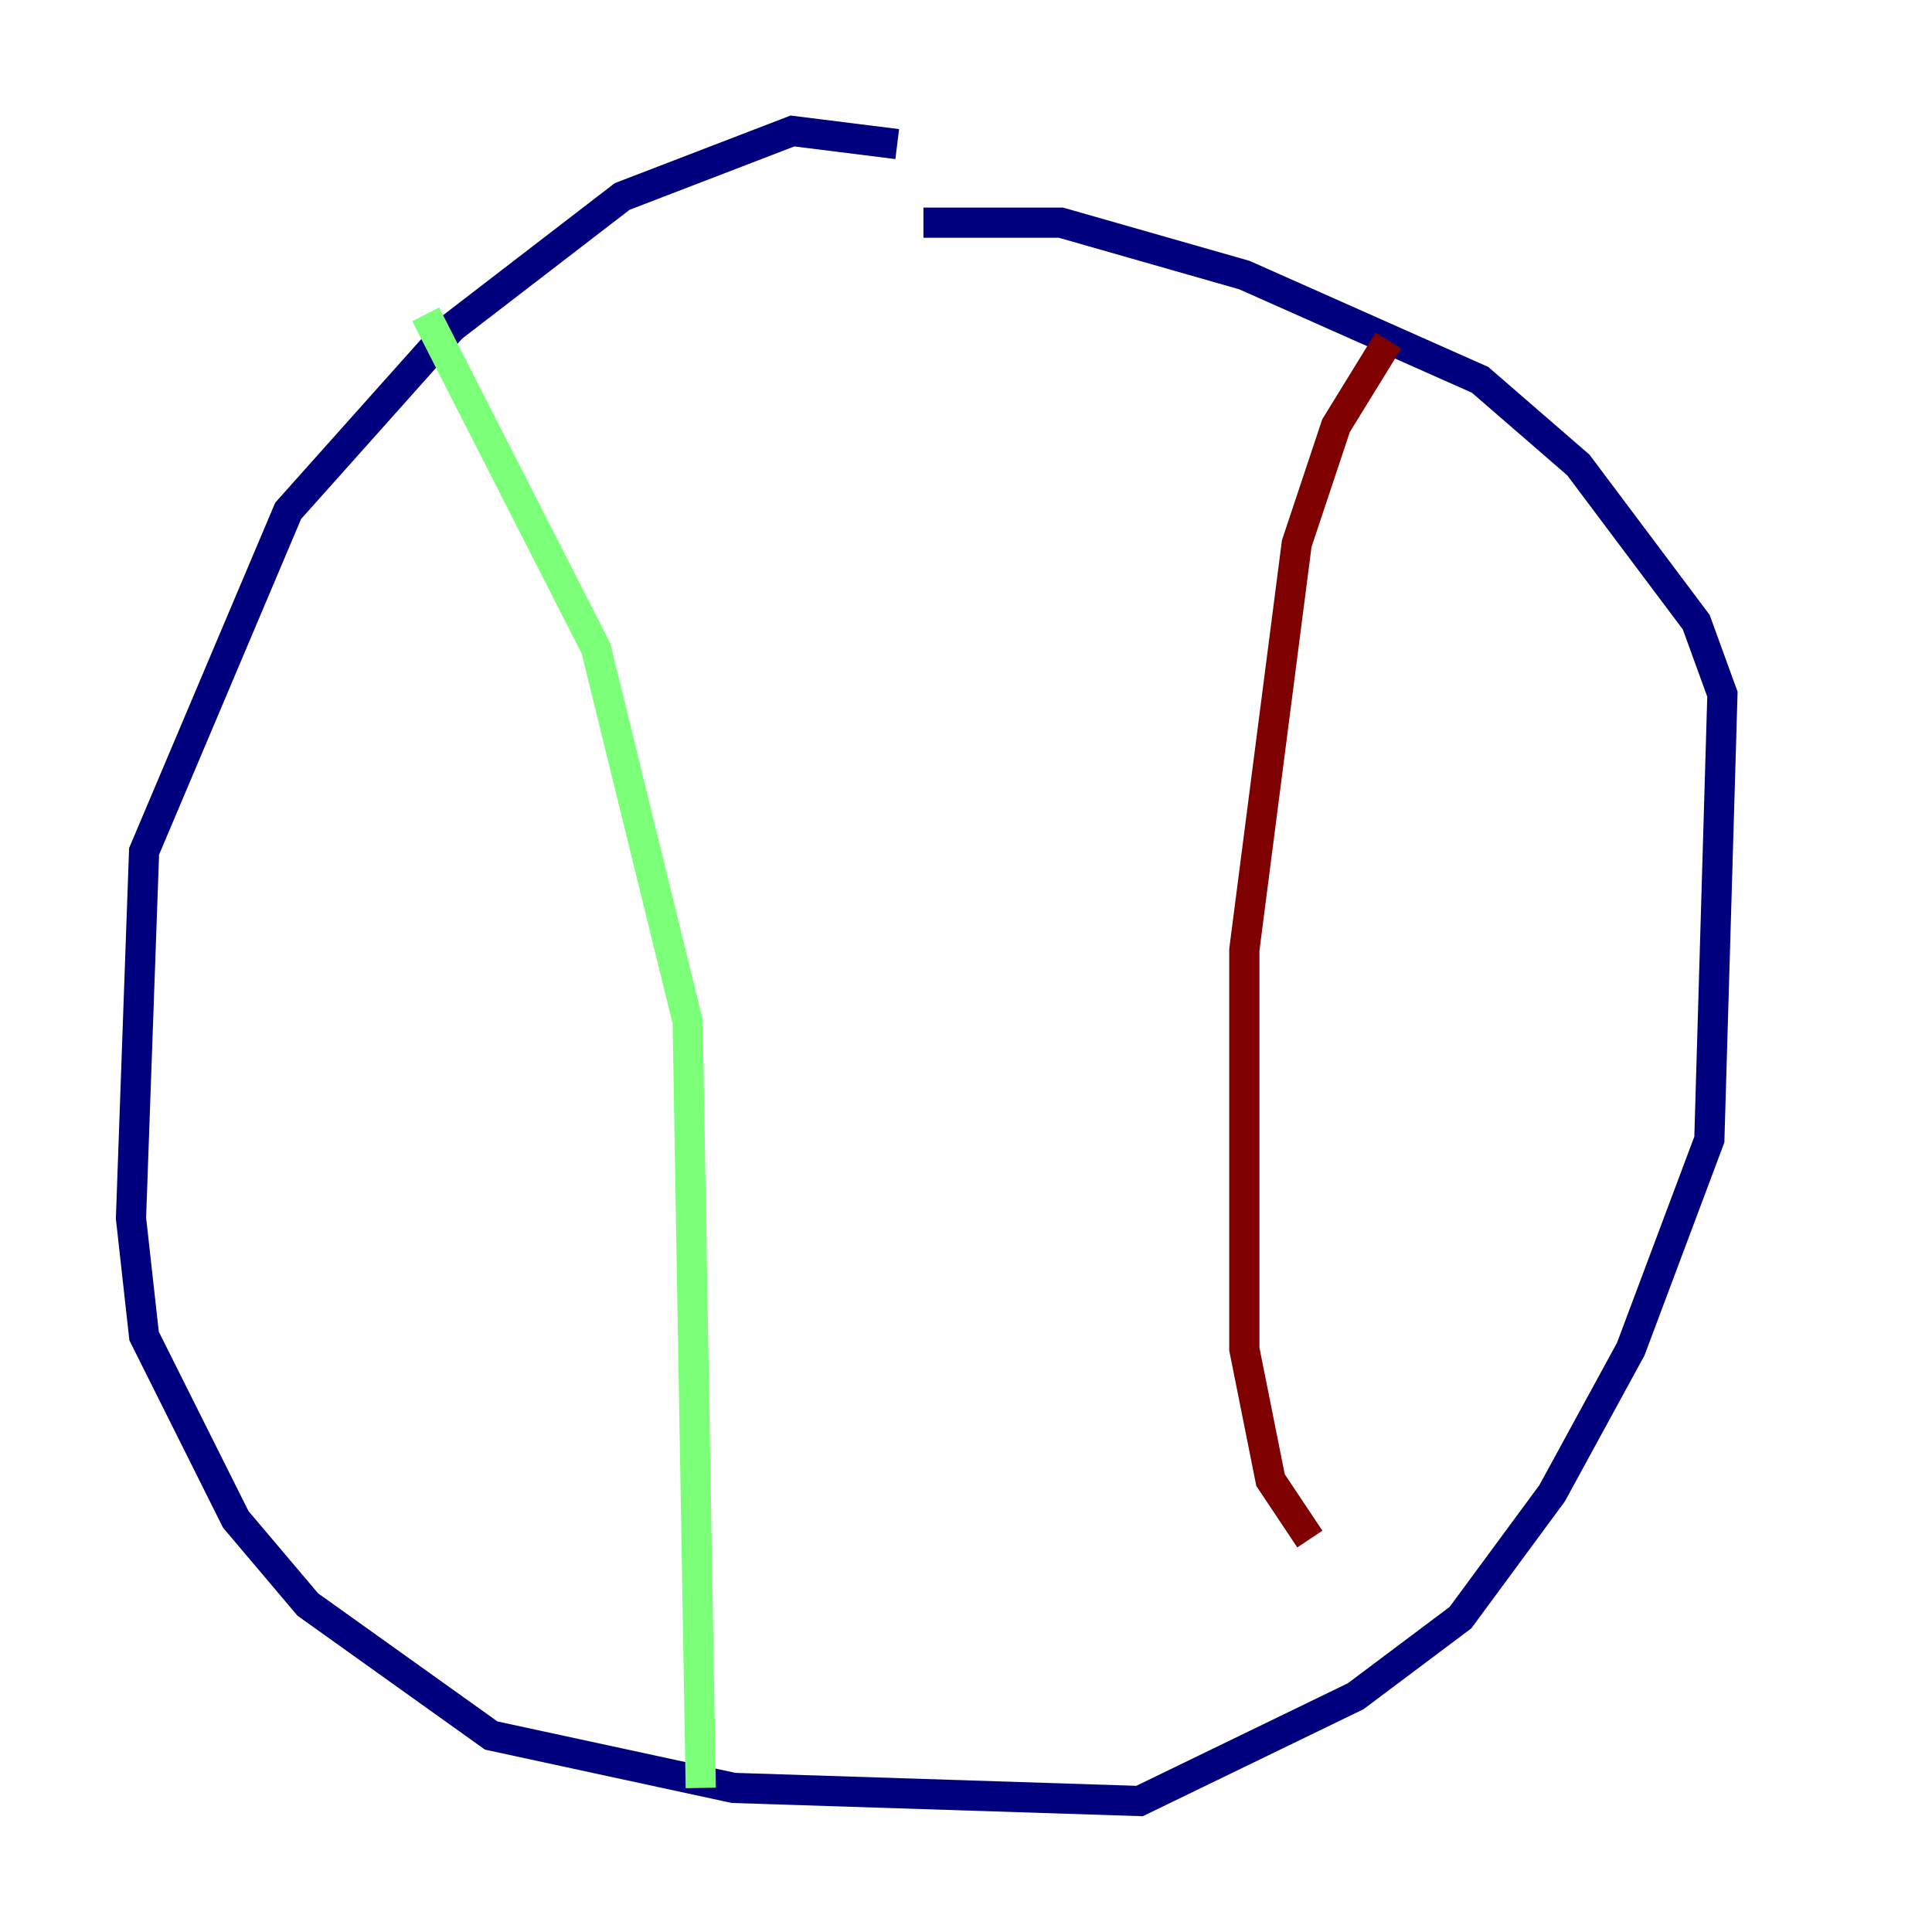 <?xml version="1.0" encoding="utf-8" ?>
<svg baseProfile="tiny" height="128" version="1.2" viewBox="0,0,128,128" width="128" xmlns="http://www.w3.org/2000/svg" xmlns:ev="http://www.w3.org/2001/xml-events" xmlns:xlink="http://www.w3.org/1999/xlink"><defs /><polyline fill="none" points="59.444,9.546 52.502,8.678 41.22,13.017 29.939,21.695 19.091,33.844 9.546,56.407 8.678,80.705 9.546,88.515 15.62,100.664 20.393,106.305 32.542,114.983 48.597,118.454 75.498,119.322 89.817,112.38 96.759,107.173 102.834,98.929 108.041,89.383 113.248,75.498 114.115,45.993 112.38,41.22 104.57,30.807 98.061,25.166 82.441,18.224 70.291,14.752 61.18,14.752" stroke="#00007f" stroke-width="2" /><polyline fill="none" points="28.203,20.827 39.485,42.956 45.559,67.688 46.427,118.454" stroke="#7cff79" stroke-width="2" /><polyline fill="none" points="91.986,22.563 88.515,28.203 85.912,36.014 82.441,62.915 82.441,89.383 84.176,98.061 86.78,101.966" stroke="#7f0000" stroke-width="2" /></svg>